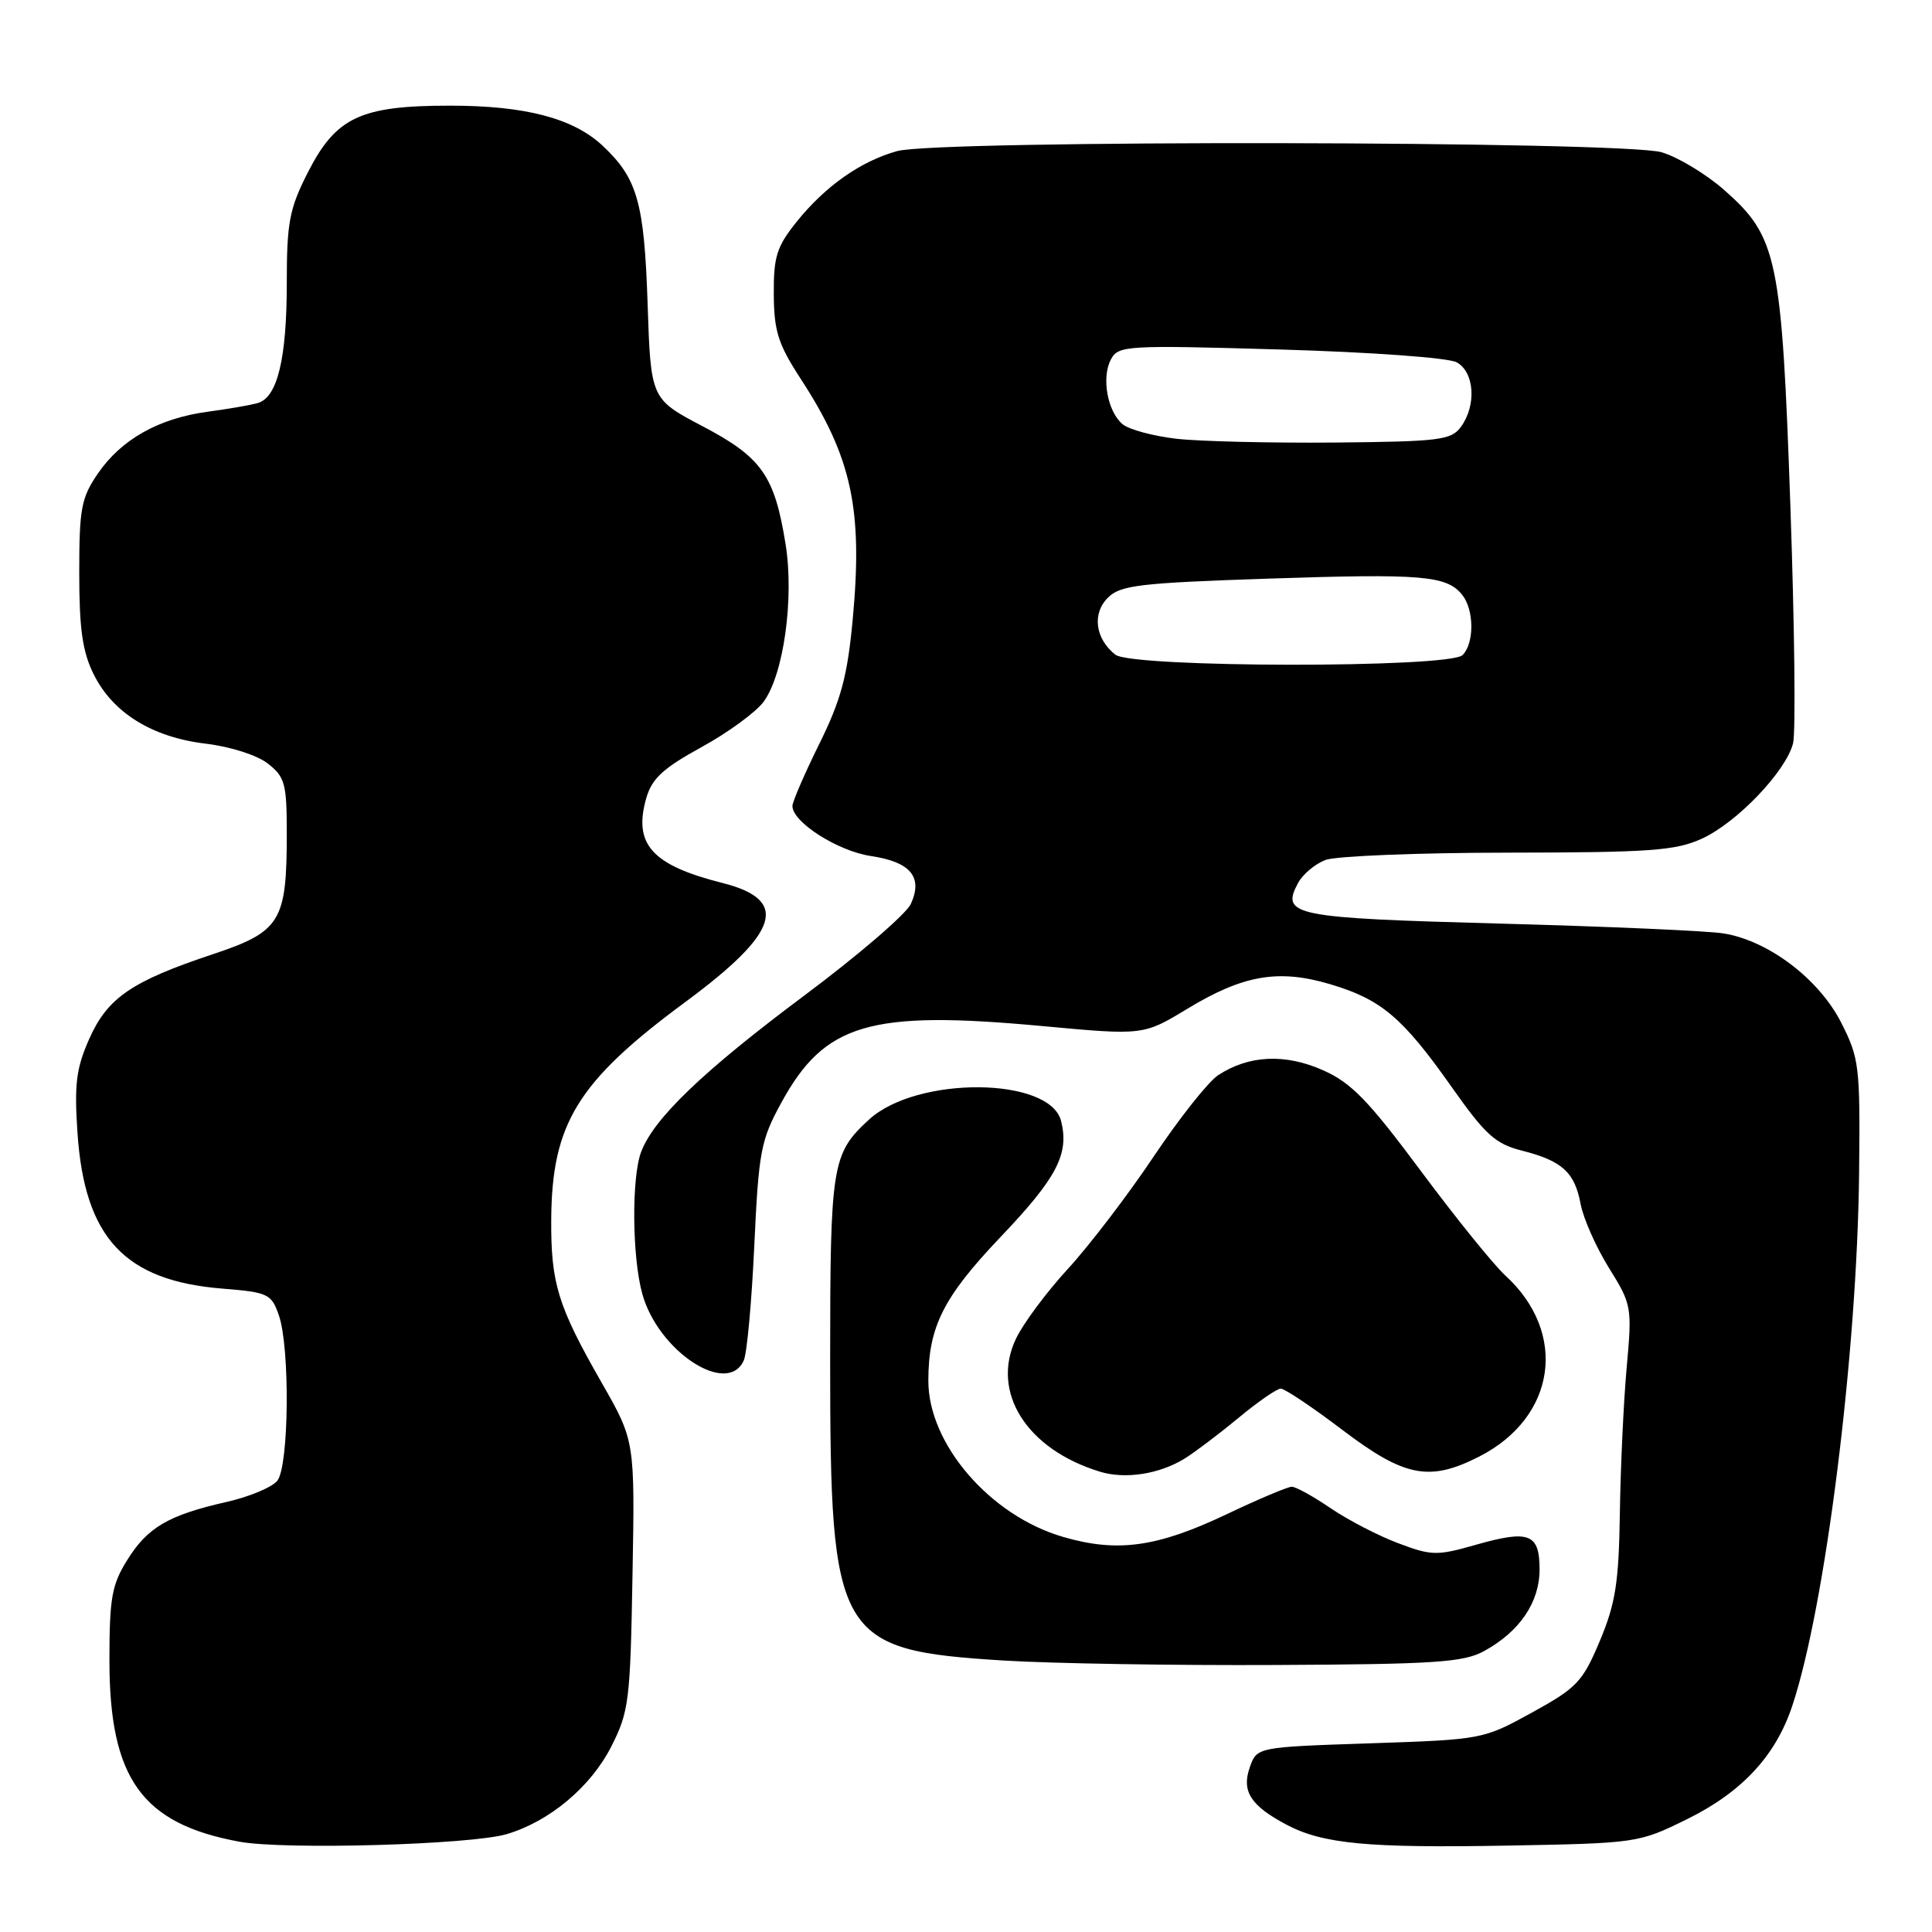 <?xml version="1.0" encoding="UTF-8" standalone="no"?>
<!DOCTYPE svg PUBLIC "-//W3C//DTD SVG 1.1//EN" "http://www.w3.org/Graphics/SVG/1.1/DTD/svg11.dtd" >
<svg xmlns="http://www.w3.org/2000/svg" xmlns:xlink="http://www.w3.org/1999/xlink" version="1.1" viewBox="0 0 256 256">
 <g >
 <path fill="currentColor"
d=" M 67.11 243.04 C 72.78 241.38 78.27 236.79 81.00 231.42 C 83.34 226.81 83.52 225.38 83.81 208.71 C 84.13 190.92 84.13 190.92 79.72 183.21 C 73.92 173.07 72.99 170.07 73.04 161.60 C 73.12 148.86 76.54 143.31 90.80 132.78 C 103.31 123.54 104.65 119.25 95.73 117.00 C 86.38 114.64 83.89 111.87 85.63 105.77 C 86.38 103.16 87.85 101.80 92.95 99.00 C 96.46 97.08 100.16 94.37 101.18 92.99 C 103.84 89.38 105.25 79.28 104.09 72.08 C 102.63 63.01 100.93 60.60 93.12 56.49 C 86.23 52.87 86.23 52.87 85.81 40.19 C 85.36 26.77 84.45 23.61 79.82 19.28 C 75.93 15.66 69.60 14.00 59.62 14.00 C 47.73 14.00 44.50 15.53 40.75 22.93 C 38.34 27.68 38.00 29.51 38.00 37.53 C 38.00 47.52 36.76 52.65 34.17 53.40 C 33.25 53.67 30.25 54.19 27.50 54.56 C 21.01 55.44 16.08 58.22 12.98 62.73 C 10.76 65.97 10.50 67.37 10.50 75.93 C 10.50 83.33 10.93 86.37 12.41 89.34 C 14.95 94.47 20.16 97.69 27.26 98.54 C 30.57 98.94 34.09 100.07 35.51 101.19 C 37.76 102.95 38.00 103.86 38.00 110.42 C 38.00 122.12 37.20 123.44 28.17 126.45 C 17.40 130.04 14.23 132.22 11.80 137.71 C 10.09 141.59 9.83 143.69 10.27 150.15 C 11.22 164.03 16.52 169.71 29.49 170.75 C 35.53 171.24 35.96 171.44 36.95 174.28 C 38.44 178.56 38.30 194.24 36.75 196.20 C 36.06 197.07 33.02 198.34 30.00 199.02 C 22.30 200.77 19.55 202.38 16.85 206.73 C 14.81 209.99 14.50 211.77 14.50 220.00 C 14.50 235.67 18.80 241.67 31.75 244.04 C 37.75 245.13 62.32 244.44 67.11 243.04 Z  M 223.50 241.07 C 230.81 237.48 235.29 232.66 237.49 226.02 C 241.88 212.82 246.08 179.29 246.34 155.49 C 246.49 141.23 246.37 140.24 243.96 135.49 C 241.01 129.70 234.30 124.62 228.35 123.68 C 226.23 123.34 212.91 122.76 198.74 122.38 C 171.33 121.64 169.69 121.31 171.99 117.02 C 172.61 115.85 174.25 114.48 175.63 113.95 C 177.00 113.43 187.89 112.99 199.82 112.98 C 218.63 112.96 222.03 112.72 225.50 111.13 C 230.14 109.02 236.66 102.20 237.59 98.49 C 237.95 97.08 237.79 83.01 237.24 67.21 C 236.09 34.12 235.52 31.39 228.47 25.18 C 226.07 23.07 222.35 20.82 220.19 20.18 C 215.15 18.67 124.26 18.52 118.88 20.02 C 114.07 21.35 109.37 24.65 105.59 29.35 C 102.92 32.67 102.50 33.98 102.53 38.98 C 102.56 43.88 103.11 45.60 106.06 50.14 C 112.88 60.60 114.36 67.46 112.98 82.18 C 112.28 89.62 111.44 92.74 108.56 98.57 C 106.60 102.54 105.00 106.24 105.00 106.80 C 105.00 108.94 111.01 112.78 115.41 113.43 C 120.66 114.22 122.32 116.21 120.69 119.78 C 120.08 121.11 113.72 126.58 106.54 131.94 C 93.18 141.92 86.64 148.18 84.96 152.62 C 83.67 156.00 83.75 166.58 85.11 171.45 C 87.22 179.07 96.42 185.09 98.56 180.25 C 98.98 179.29 99.61 172.43 99.95 165.00 C 100.53 152.55 100.81 151.08 103.53 146.11 C 109.27 135.60 115.23 133.84 138.00 135.95 C 151.50 137.20 151.50 137.20 157.31 133.68 C 164.71 129.19 169.39 128.38 176.21 130.40 C 182.99 132.40 185.83 134.79 192.30 143.96 C 196.81 150.36 198.13 151.57 201.65 152.46 C 207.00 153.82 208.65 155.32 209.44 159.54 C 209.80 161.46 211.49 165.26 213.19 168.00 C 216.22 172.87 216.27 173.16 215.54 181.24 C 215.13 185.78 214.73 194.45 214.64 200.50 C 214.50 209.73 214.07 212.45 211.99 217.42 C 209.71 222.85 208.96 223.64 203.00 226.92 C 196.53 230.48 196.42 230.50 181.52 231.00 C 166.54 231.50 166.54 231.50 165.60 234.19 C 164.49 237.34 165.72 239.26 170.43 241.76 C 175.26 244.33 181.22 244.89 199.79 244.55 C 216.89 244.24 217.15 244.20 223.50 241.07 Z  M 196.66 218.77 C 201.36 216.20 204.00 212.31 204.00 207.97 C 204.00 203.21 202.64 202.68 195.57 204.69 C 190.39 206.17 189.69 206.15 185.26 204.48 C 182.64 203.50 178.62 201.41 176.32 199.85 C 174.02 198.28 171.70 197.00 171.17 197.00 C 170.64 197.00 166.77 198.63 162.57 200.63 C 153.33 205.02 148.08 205.75 140.87 203.65 C 131.19 200.84 122.99 191.33 123.01 182.93 C 123.02 175.81 124.99 171.89 132.54 163.95 C 140.04 156.08 141.70 152.92 140.60 148.54 C 139.13 142.68 121.47 142.54 115.15 148.35 C 110.23 152.87 110.00 154.28 110.00 180.32 C 110.00 217.12 110.88 218.65 133.00 220.03 C 139.32 220.42 155.53 220.69 169.00 220.62 C 190.19 220.52 193.93 220.27 196.66 218.77 Z  M 157.00 193.25 C 158.38 192.39 161.59 189.96 164.14 187.85 C 166.69 185.73 169.20 184.00 169.71 184.00 C 170.23 184.00 173.92 186.47 177.91 189.50 C 186.13 195.73 189.41 196.36 196.01 193.00 C 206.20 187.80 207.80 176.62 199.45 169.00 C 197.94 167.62 192.91 161.40 188.27 155.16 C 181.30 145.78 179.04 143.46 175.28 141.80 C 170.27 139.58 165.46 139.81 161.41 142.47 C 160.11 143.32 156.26 148.18 152.86 153.26 C 149.46 158.34 144.35 165.03 141.52 168.11 C 138.68 171.20 135.57 175.38 134.62 177.39 C 131.25 184.48 136.04 192.05 145.76 195.01 C 149.12 196.04 153.67 195.32 157.00 193.25 Z  M 147.79 86.75 C 145.13 84.65 144.68 81.32 146.79 79.21 C 148.46 77.54 150.91 77.25 168.09 76.67 C 188.44 75.99 191.70 76.26 193.75 78.82 C 195.34 80.80 195.37 85.23 193.80 86.80 C 192.06 88.54 150.01 88.49 147.79 86.75 Z  M 155.90 58.14 C 152.83 57.79 149.61 56.92 148.76 56.22 C 146.74 54.54 145.92 50.01 147.21 47.61 C 148.19 45.78 149.23 45.72 169.62 46.31 C 181.63 46.66 191.87 47.40 193.00 48.00 C 195.37 49.27 195.68 53.69 193.58 56.56 C 192.29 58.32 190.77 58.51 176.83 58.64 C 168.40 58.71 158.98 58.49 155.90 58.14 Z "/>
</g>
</svg>